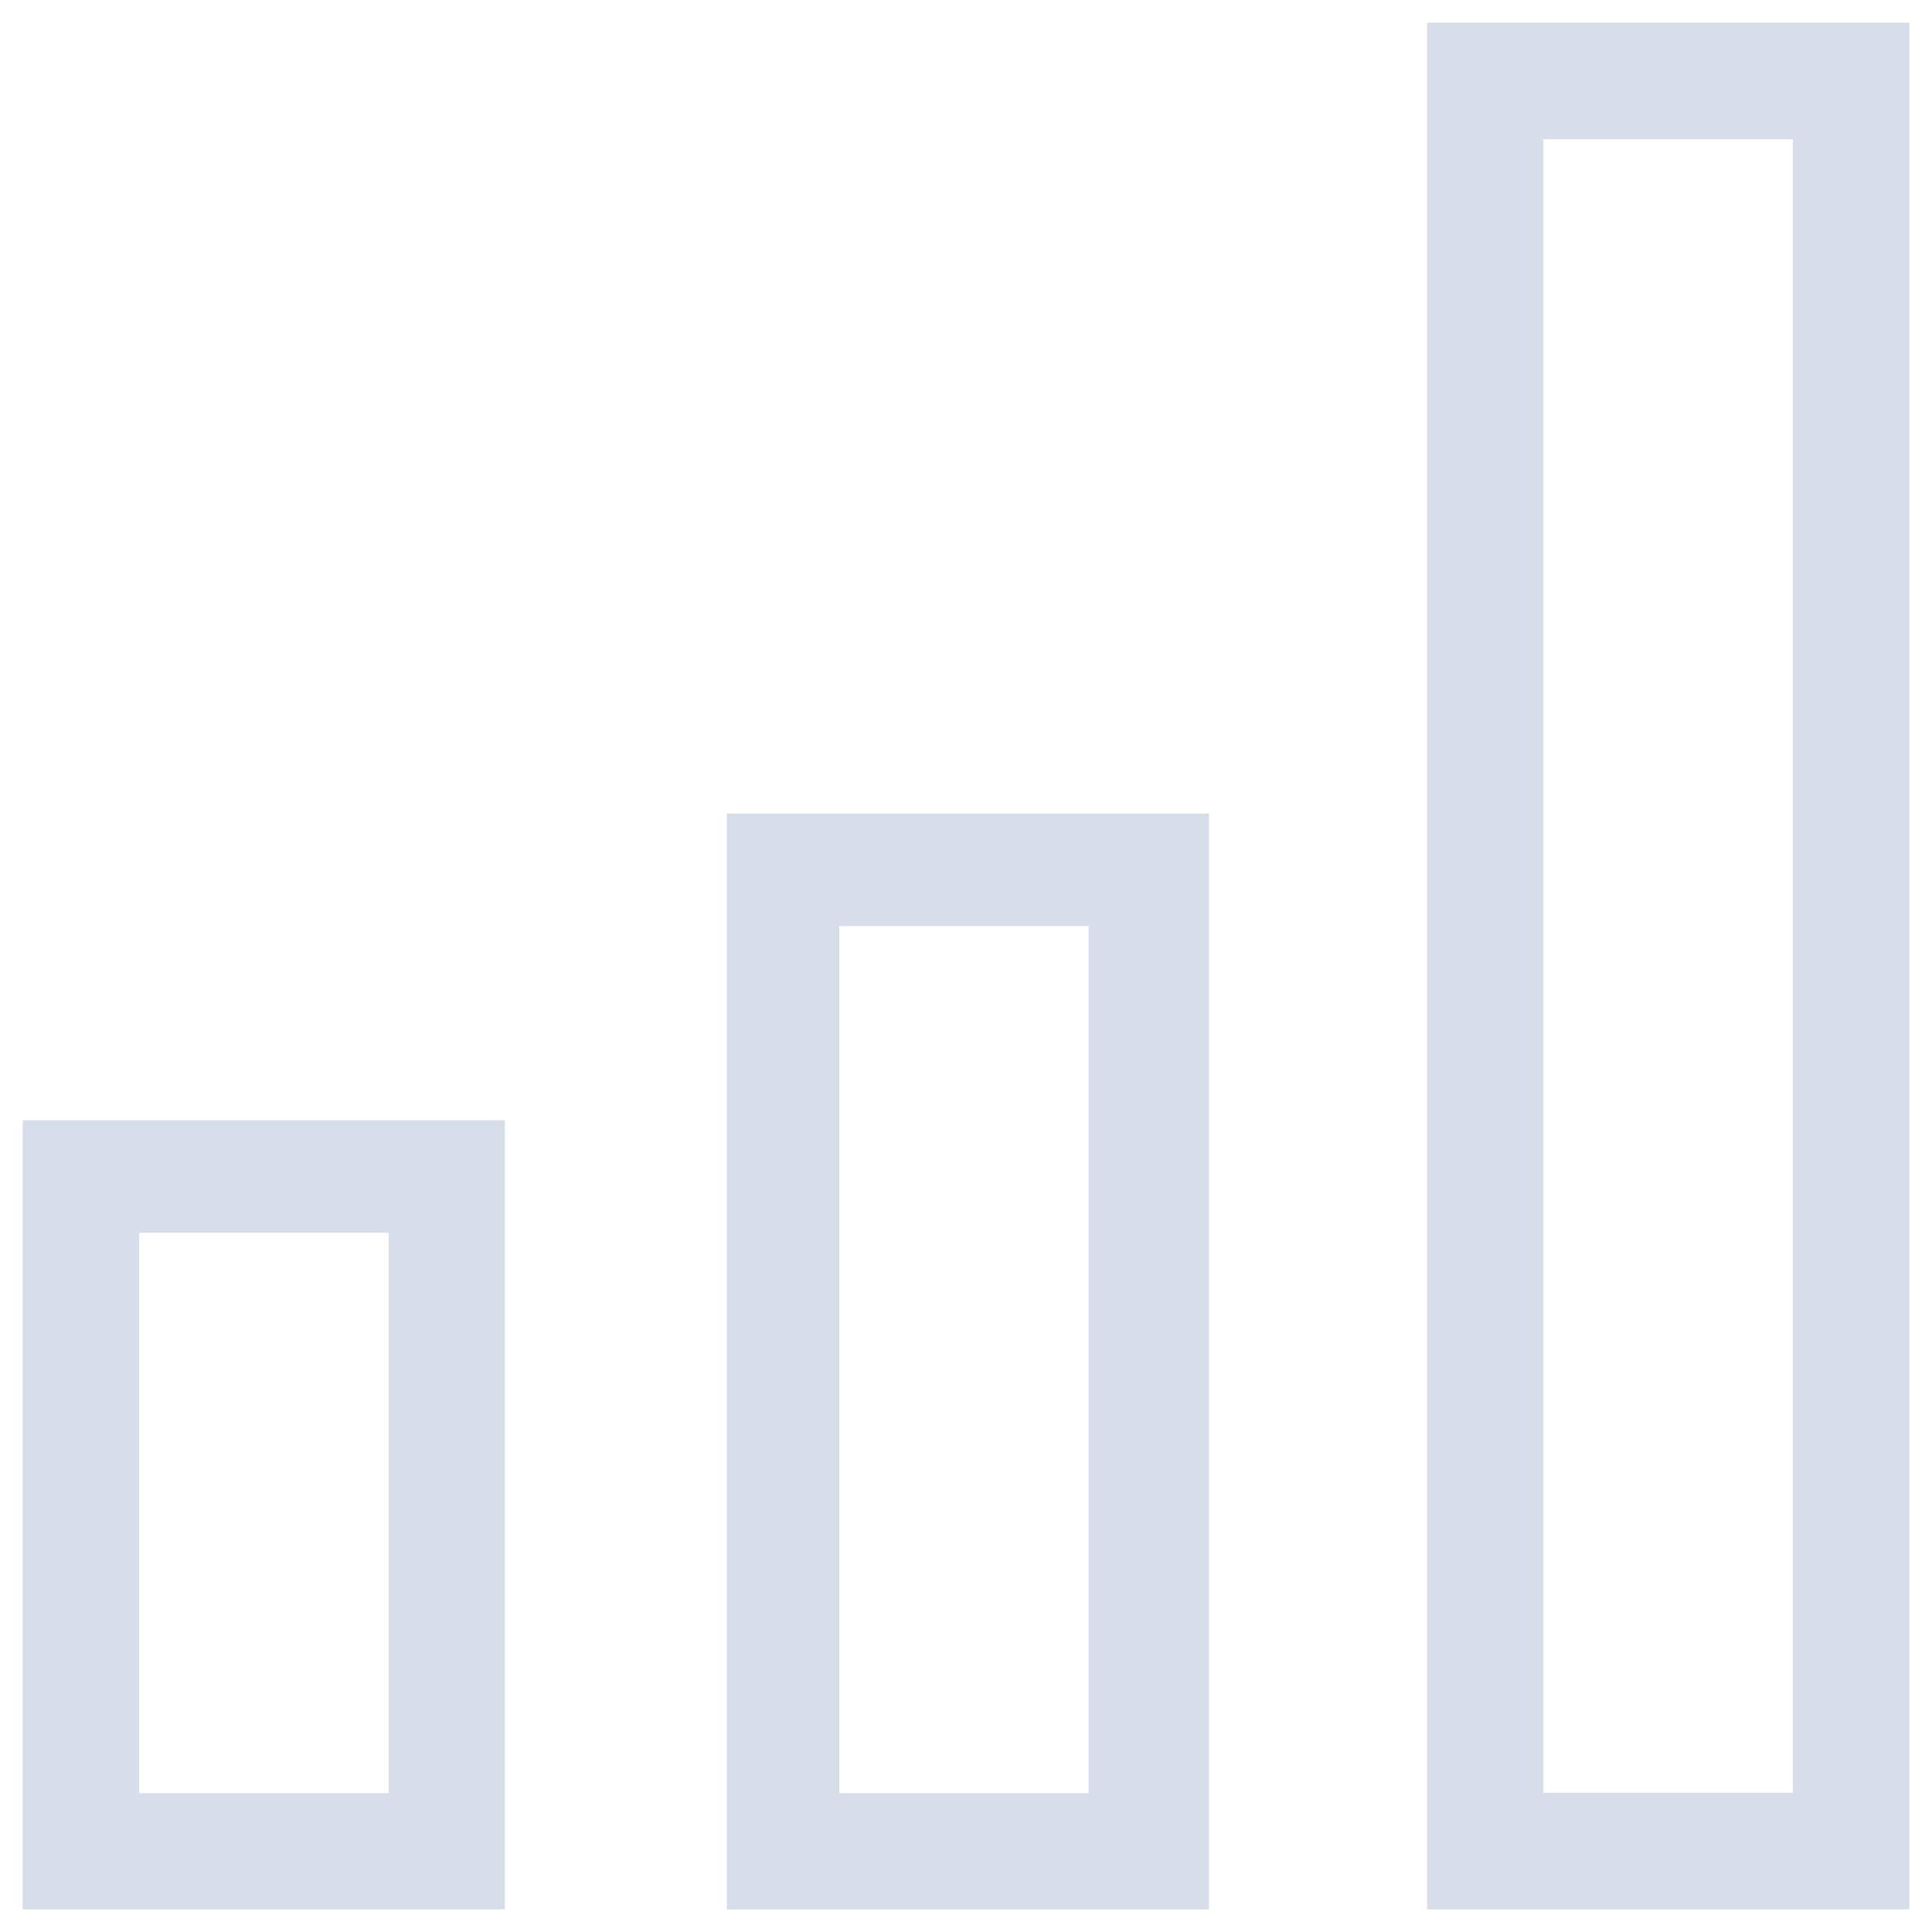 <?xml version='1.0' encoding='utf-8'?>
<!DOCTYPE svg PUBLIC '-//W3C//DTD SVG 1.1//EN' 'http://www.w3.org/Graphics/SVG/1.1/DTD/svg11.dtd'>
<svg version="1.1" xmlns="http://www.w3.org/2000/svg" viewBox="0 0 512 512" xmlns:xlink="http://www.w3.org/1999/xlink" enable-background="new 0 0 512 512">
  <g>
    <g>
      <path fill="#d8dee9" stroke="#d8dee9" stroke-width="10px" d="M11,501h117.8V301.9H11V501z M31.9,321.7H108v158.5H31.9V321.7z"/>
      <path fill="#d8dee9" stroke="#d8dee9" stroke-width="10px" d="M197.6,501h116.8h1V220.6H197.6V501z M217.4,240.4h76.1v239.8h-76.1V240.4z"/>
      <path fill="#d8dee9" stroke="#d8dee9" stroke-width="10px" d="M383.2,11v490H501V11H383.2z M480.1,480.1H404V31.9h76.1V480.1z"/>
    </g>
  </g>
</svg>
